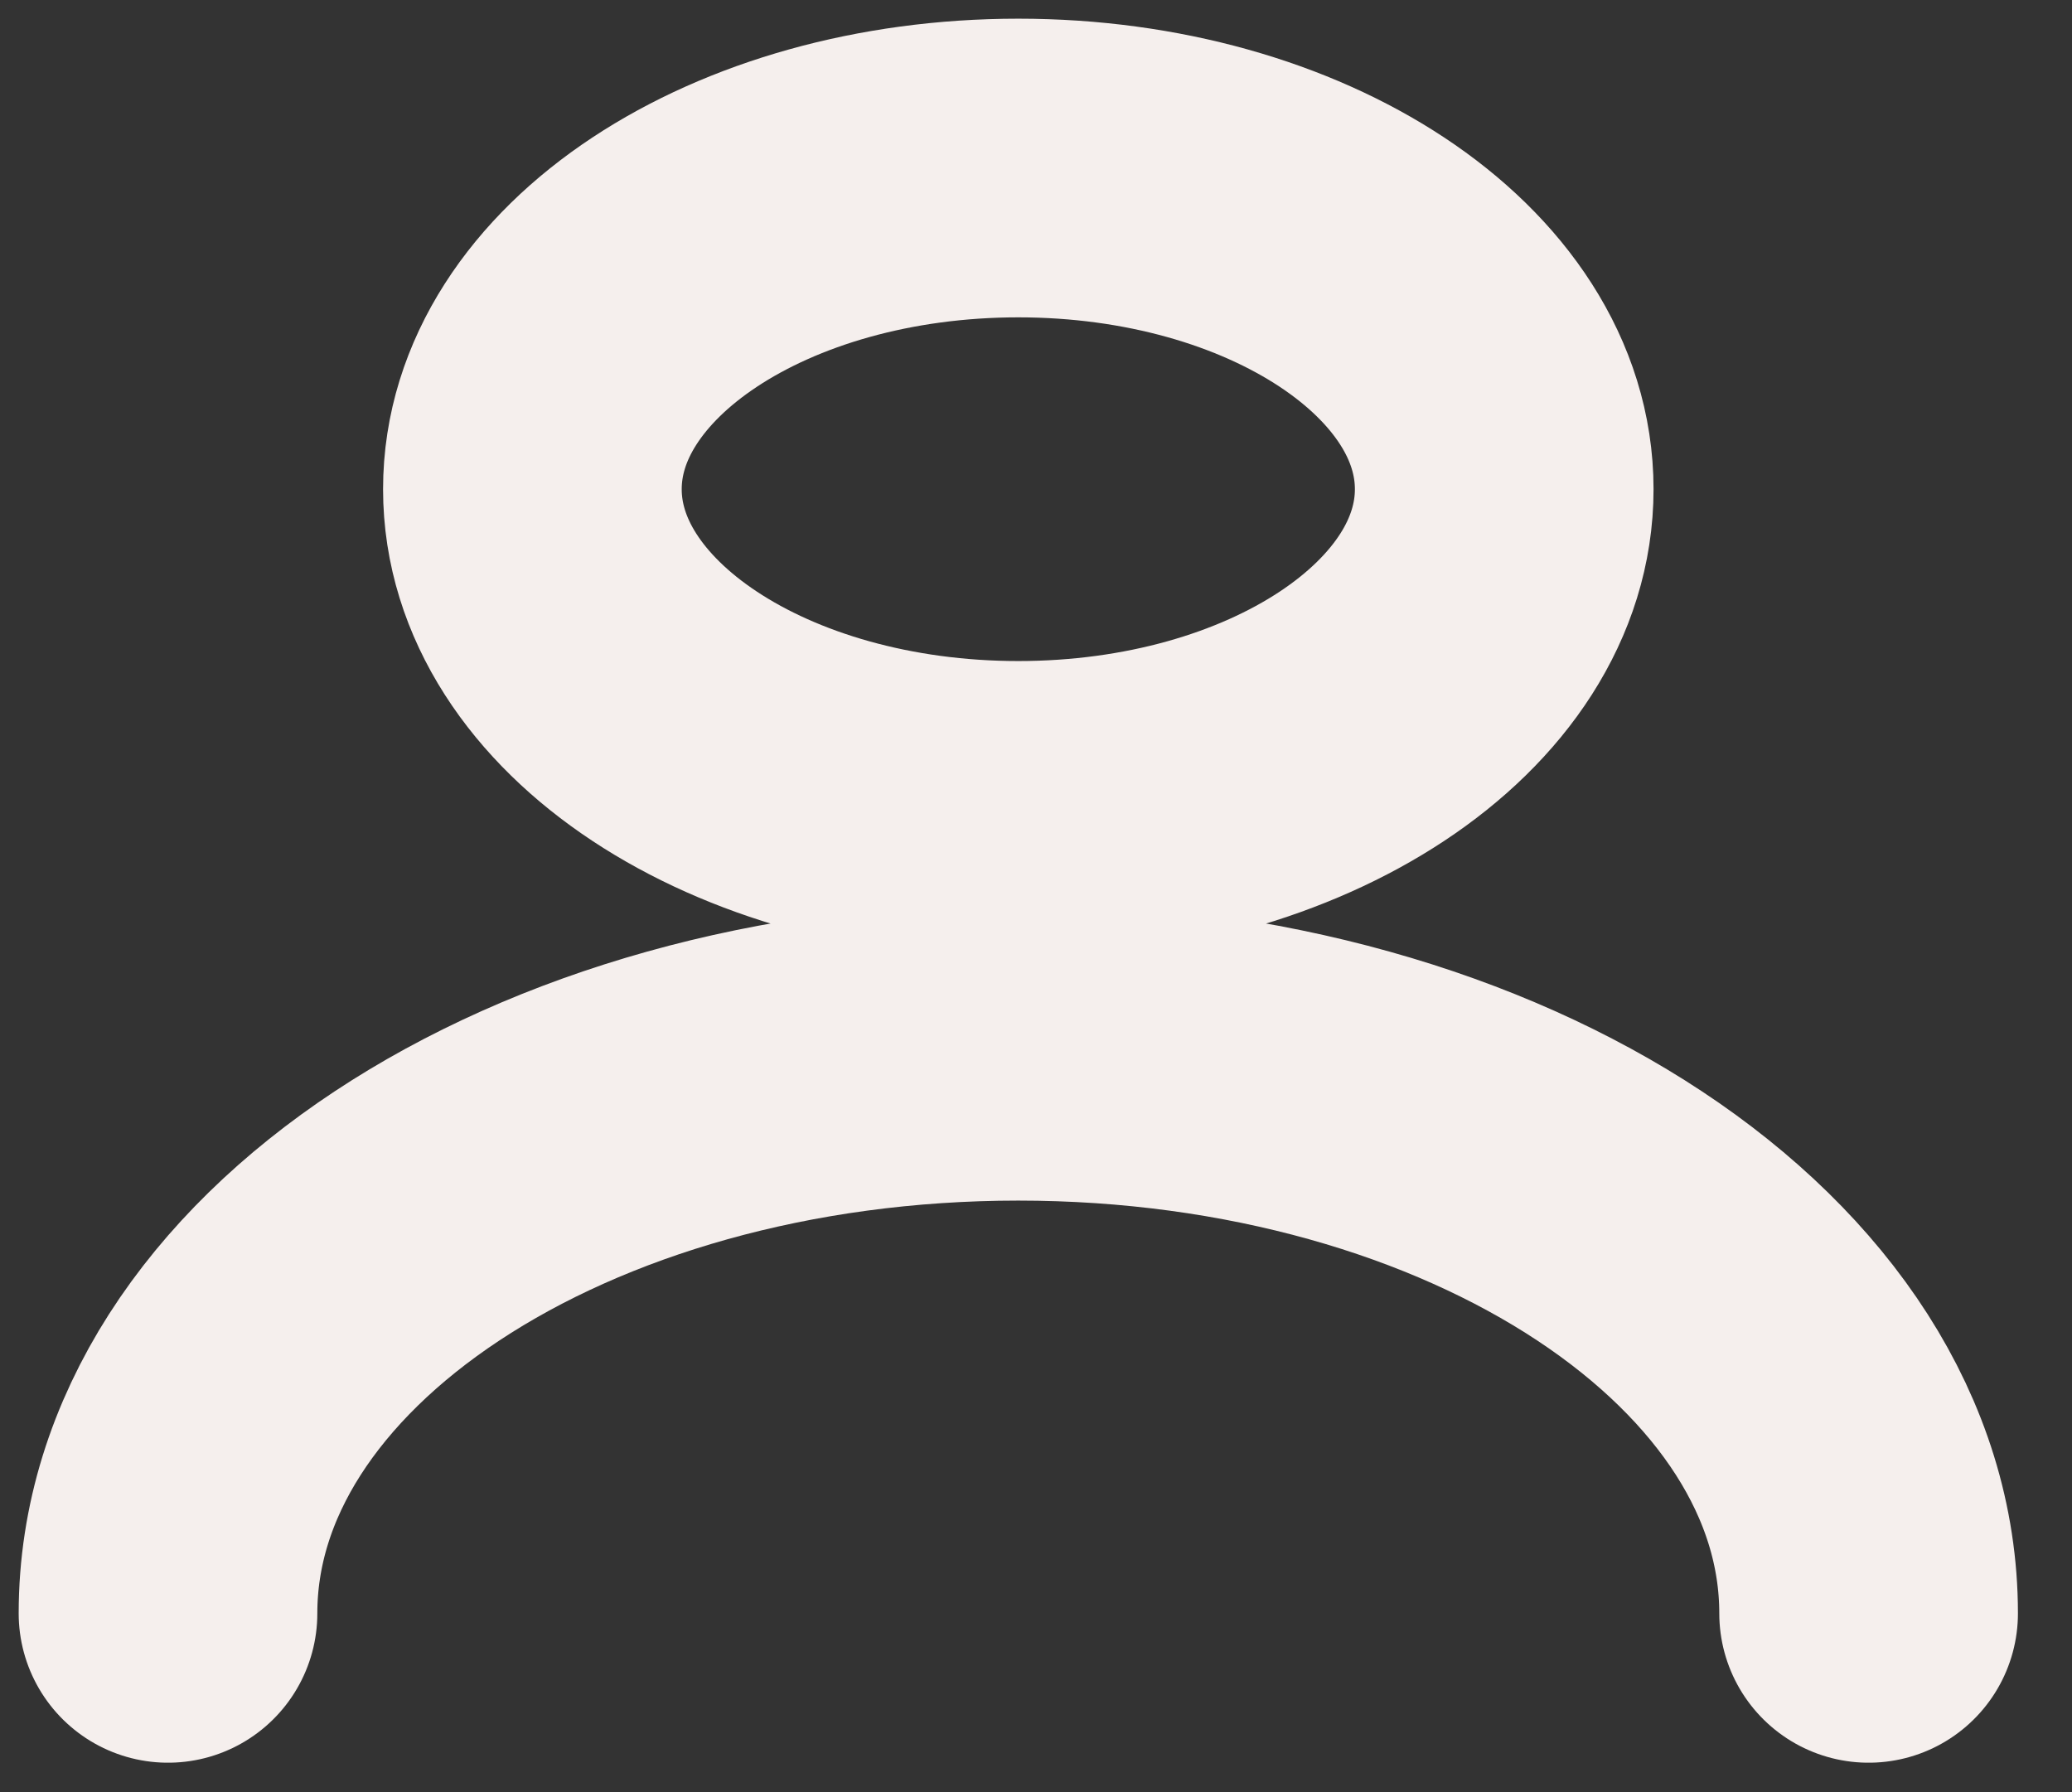 <svg width="37" height="32" viewBox="0 0 37 32" fill="none" xmlns="http://www.w3.org/2000/svg">
<rect x="0" y="0" width="37" height="32" fill="#333333" stroke="none"/>
<path d="M3 28.808C3 23.265 9.798 18.771 18.184 18.771C26.57 18.771 33.368 23.265 33.368 28.808M26.861 8.735C26.861 11.902 22.976 14.47 18.184 14.47C13.392 14.47 9.507 11.902 9.507 8.735C9.507 5.568 13.392 3 18.184 3C22.976 3 26.861 5.568 26.861 8.735Z" stroke="#F5EFED" stroke-width="5.333" stroke-linecap="round" stroke-linejoin="round"/>
</svg>
